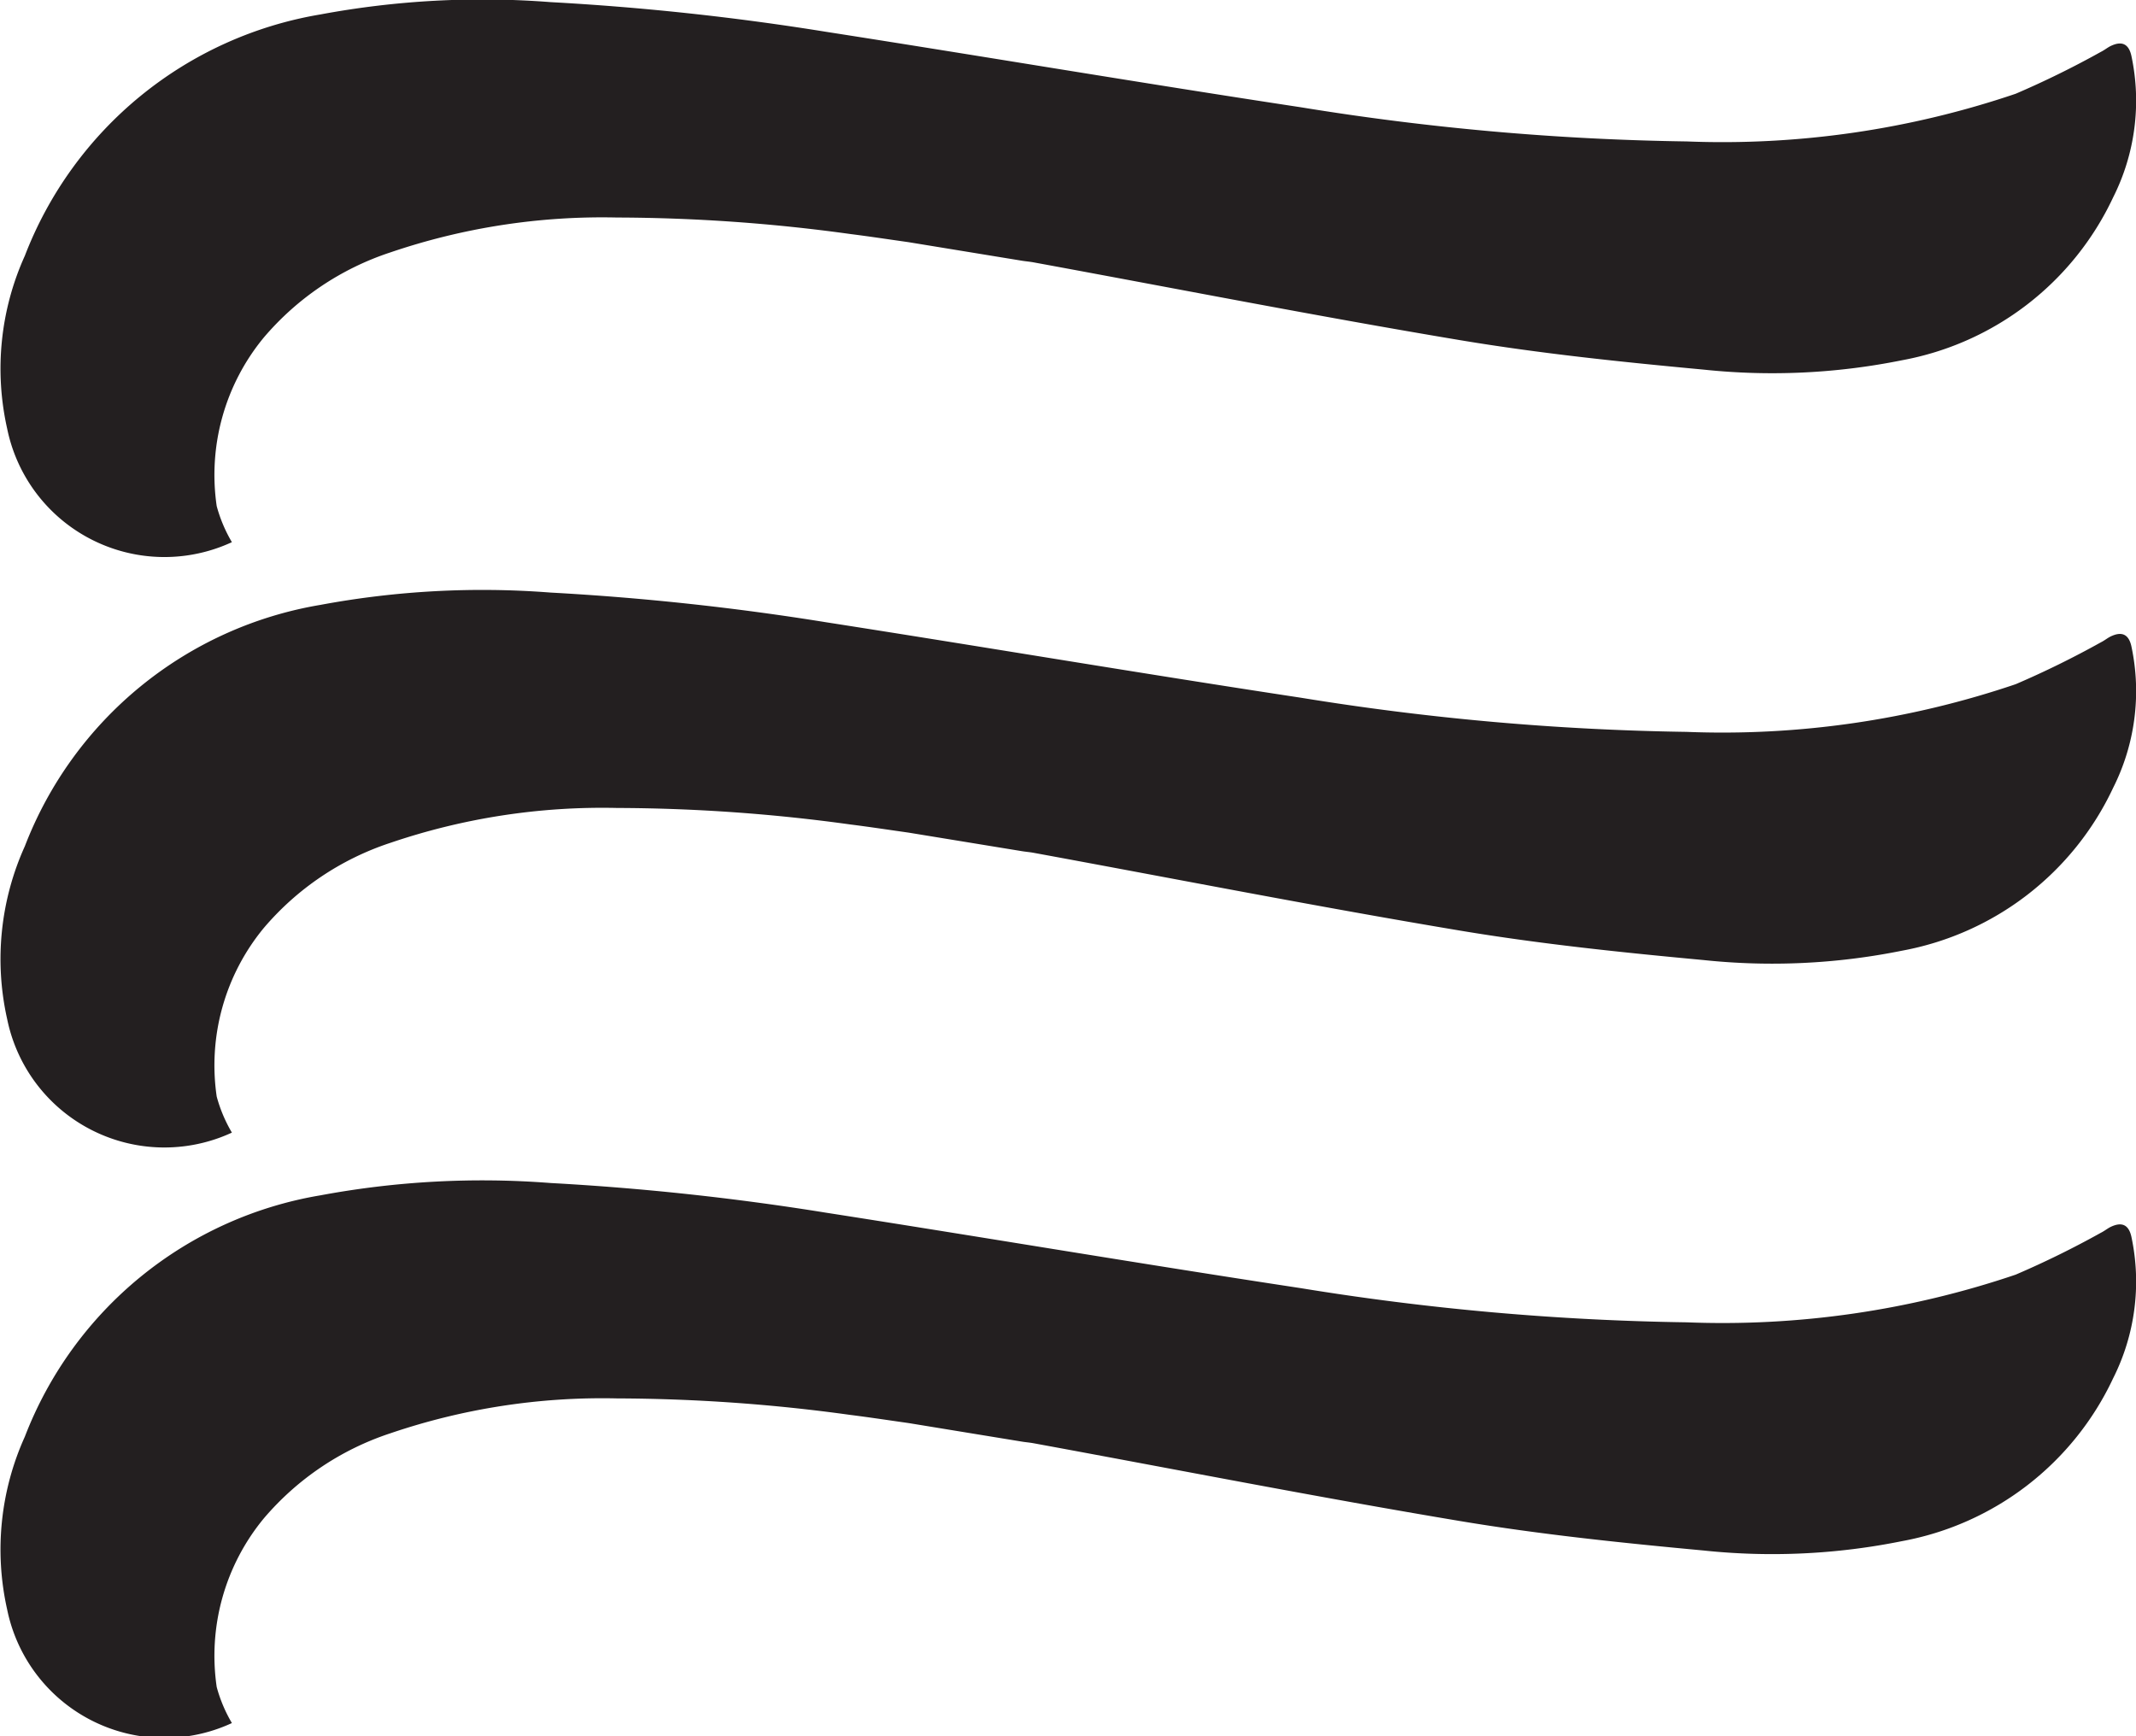 <svg xmlns="http://www.w3.org/2000/svg" xmlns:xlink="http://www.w3.org/1999/xlink" width="33.178" height="26.973" viewBox="0 0 33.178 26.973"><defs><style>.a{fill:#231f20;}.b{clip-path:url(#a);}</style><clipPath id="a"><path class="a" d="M0-1.656H33.178V-28.629H0Z" transform="translate(0 28.629)"/></clipPath></defs><g transform="translate(0 28.629)"><g class="b" transform="translate(0 -28.629)"><g transform="translate(0 0)"><path class="a" d="M-.866-.231c-.312-.044-.606-.089-.9-.126A26.893,26.893,0,0,0-5.394-.614a10.217,10.217,0,0,0-3.525.543,4.373,4.373,0,0,0-1.964,1.323,3.351,3.351,0,0,0-.73,2.617,2.263,2.263,0,0,0,.236.56,2.493,2.493,0,0,1-3.491-1.765A4.253,4.253,0,0,1-14.593-.02,5.979,5.979,0,0,1-10-3.769,13.726,13.726,0,0,1-6.427-3.96,40.85,40.85,0,0,1-2.155-3.5c2.463.384,4.921.8,7.386,1.174a40.747,40.747,0,0,0,5.989.53,14.176,14.176,0,0,0,5.111-.741,14.344,14.344,0,0,0,1.324-.651c.049-.024.092-.059.14-.085.181-.091.293-.043.334.155a3.338,3.338,0,0,1-.285,2.191,4.525,4.525,0,0,1-3.279,2.53,10.17,10.17,0,0,1-3.078.146C10.22,1.631,8.951,1.5,7.7,1.291,5.485.921,3.284.488,1.078.083,1.014.071.948.066.9.058" transform="translate(14.979 3.993)"/></g><g transform="translate(0 9.172)"><path class="a" d="M-.866-.231c-.312-.044-.606-.089-.9-.126A26.893,26.893,0,0,0-5.394-.614a10.217,10.217,0,0,0-3.525.543,4.373,4.373,0,0,0-1.964,1.323,3.351,3.351,0,0,0-.73,2.617,2.263,2.263,0,0,0,.236.56,2.493,2.493,0,0,1-3.491-1.765A4.253,4.253,0,0,1-14.593-.02,5.979,5.979,0,0,1-10-3.769,13.726,13.726,0,0,1-6.427-3.96,40.85,40.85,0,0,1-2.155-3.5c2.463.384,4.921.8,7.386,1.174a40.876,40.876,0,0,0,5.989.53,14.176,14.176,0,0,0,5.111-.741,14.344,14.344,0,0,0,1.324-.651c.049-.024.092-.059.14-.085.181-.091.293-.043.334.155a3.338,3.338,0,0,1-.285,2.191,4.525,4.525,0,0,1-3.279,2.53,10.17,10.17,0,0,1-3.078.146C10.22,1.631,8.951,1.5,7.7,1.291,5.485.921,3.284.488,1.078.083,1.014.071.948.066.9.058" transform="translate(14.979 3.993)"/></g><g transform="translate(0 18.344)"><path class="a" d="M-.866-.231c-.312-.044-.606-.089-.9-.126A26.893,26.893,0,0,0-5.394-.614a10.217,10.217,0,0,0-3.525.543,4.373,4.373,0,0,0-1.964,1.323,3.351,3.351,0,0,0-.73,2.617,2.263,2.263,0,0,0,.236.56,2.493,2.493,0,0,1-3.491-1.765A4.253,4.253,0,0,1-14.593-.02,5.979,5.979,0,0,1-10-3.769,13.726,13.726,0,0,1-6.427-3.96,40.85,40.85,0,0,1-2.155-3.5c2.463.384,4.921.8,7.386,1.174a40.747,40.747,0,0,0,5.989.53,14.176,14.176,0,0,0,5.111-.741,14.344,14.344,0,0,0,1.324-.651c.049-.024.092-.059.14-.085.181-.091.293-.043.334.155a3.338,3.338,0,0,1-.285,2.191,4.523,4.523,0,0,1-3.279,2.53,10.17,10.17,0,0,1-3.078.146C10.22,1.631,8.951,1.5,7.7,1.291,5.485.921,3.284.488,1.078.083,1.014.071.948.066.9.058" transform="translate(14.979 3.993)"/></g></g></g></svg>